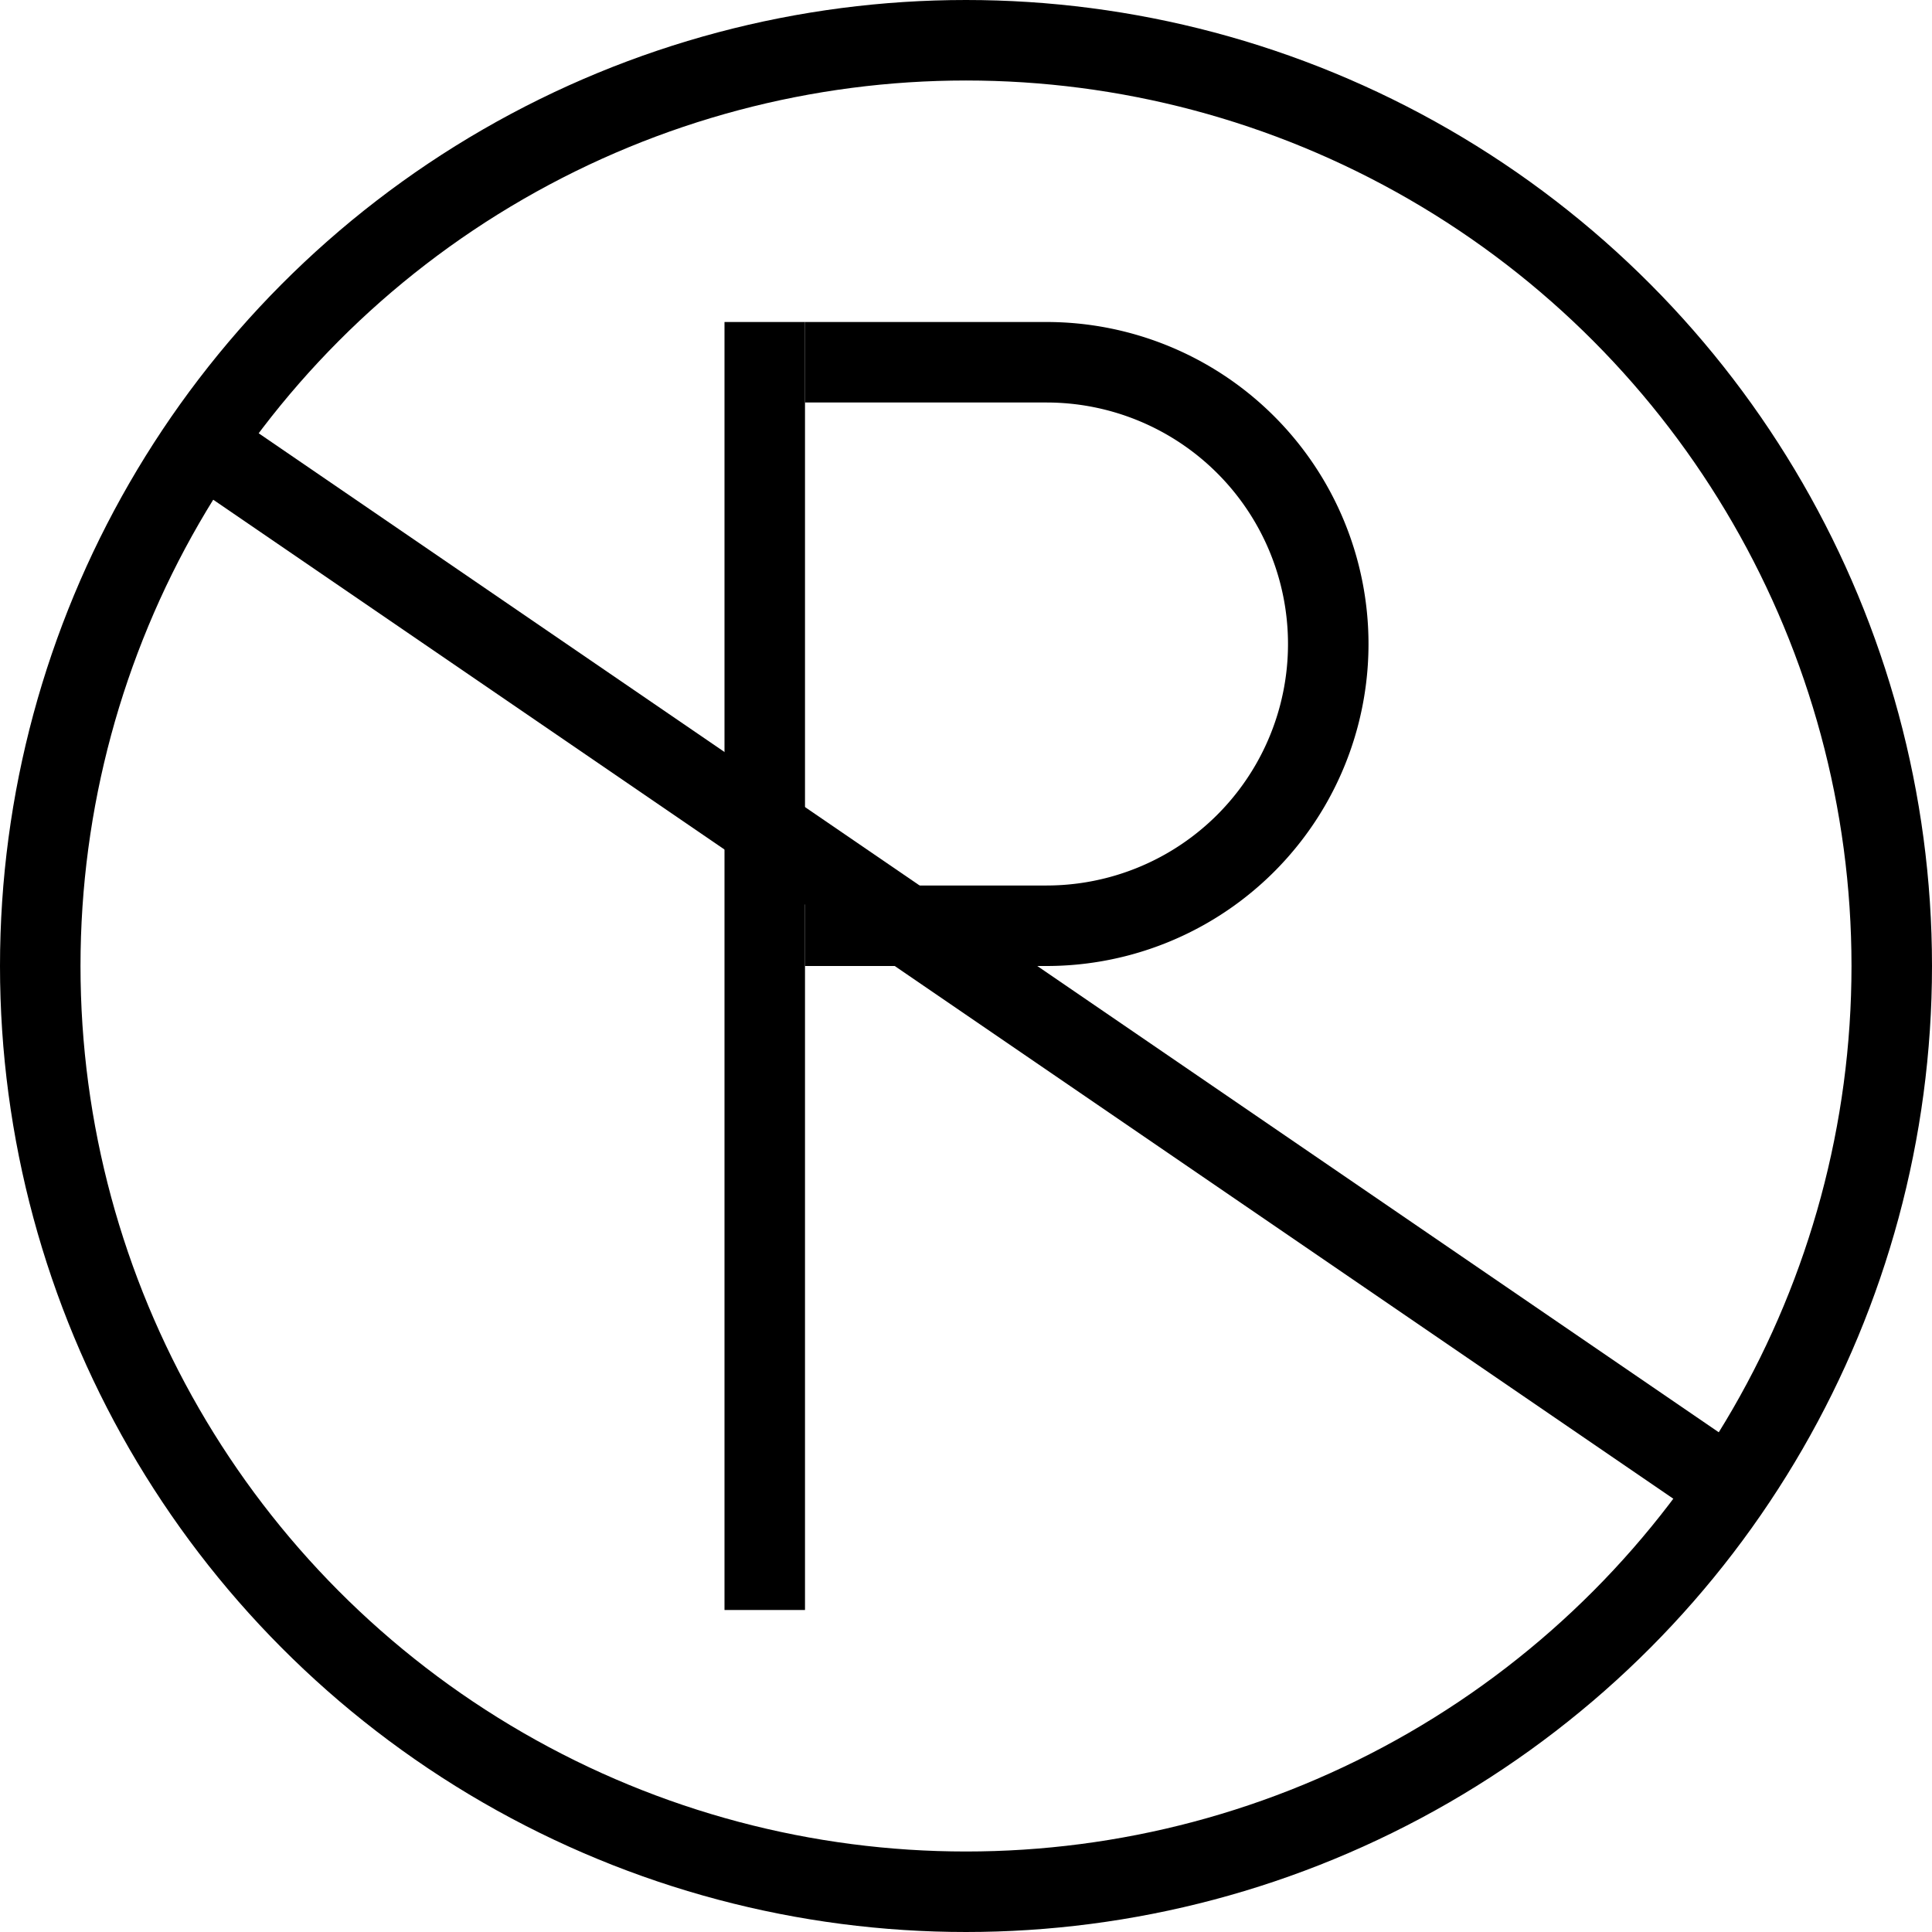 <svg xmlns="http://www.w3.org/2000/svg" viewBox="0 0 24 24"><circle cx="12" cy="12" r="11.5" fill="none" stroke="#000" stroke-miterlimit="10"/><path d="M10,4.5h3A3.5,3.5,0,0,1,16.5,8h0A3.5,3.5,0,0,1,13,11.5H10" fill="none" stroke="#000" stroke-miterlimit="10"/><line x1="9.5" y1="4" x2="9.5" y2="20" fill="none" stroke="#000" stroke-miterlimit="10"/><line x1="2.5" y1="5.5" x2="21.5" y2="18.5" fill="none" stroke="#000" stroke-miterlimit="10"/></svg>